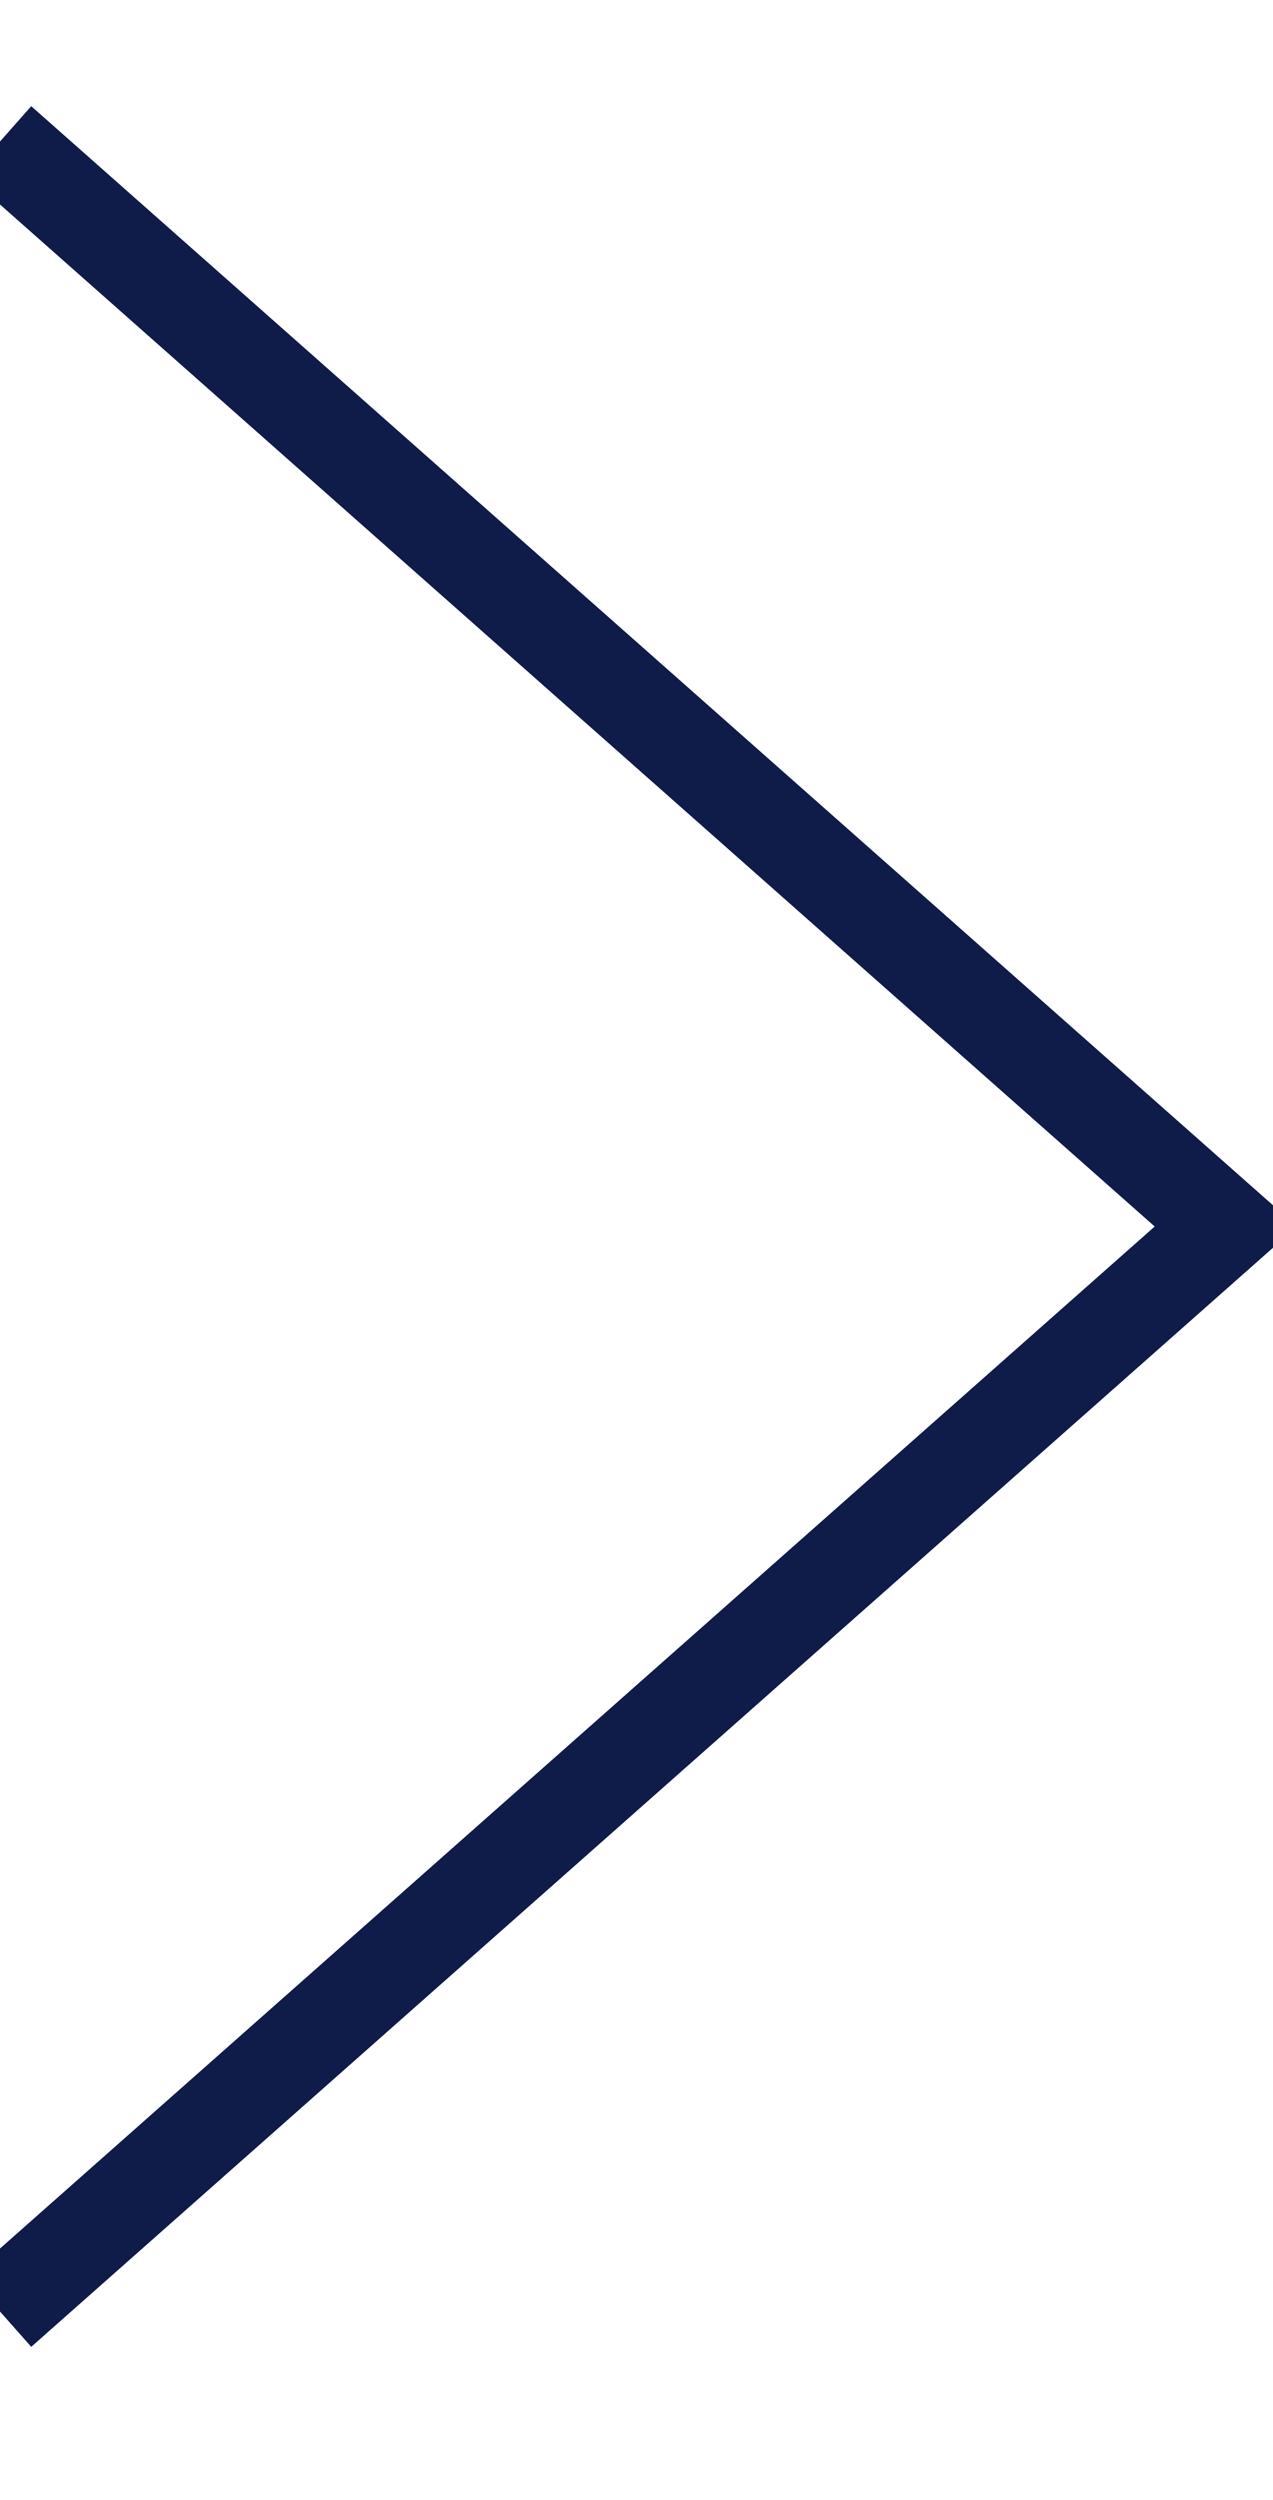 <?xml version="1.0" standalone="no"?>
<!DOCTYPE svg PUBLIC "-//W3C//DTD SVG 1.1//EN" "http://www.w3.org/Graphics/SVG/1.1/DTD/svg11.dtd">

<svg width="27" height="53" version="1.1" xmlns="http://www.w3.org/2000/svg">
    <path d="M0 3 L26 26 L0 49" style="stroke-width:2;stroke:#0f1c49;fill:none;"/> 
</svg>
